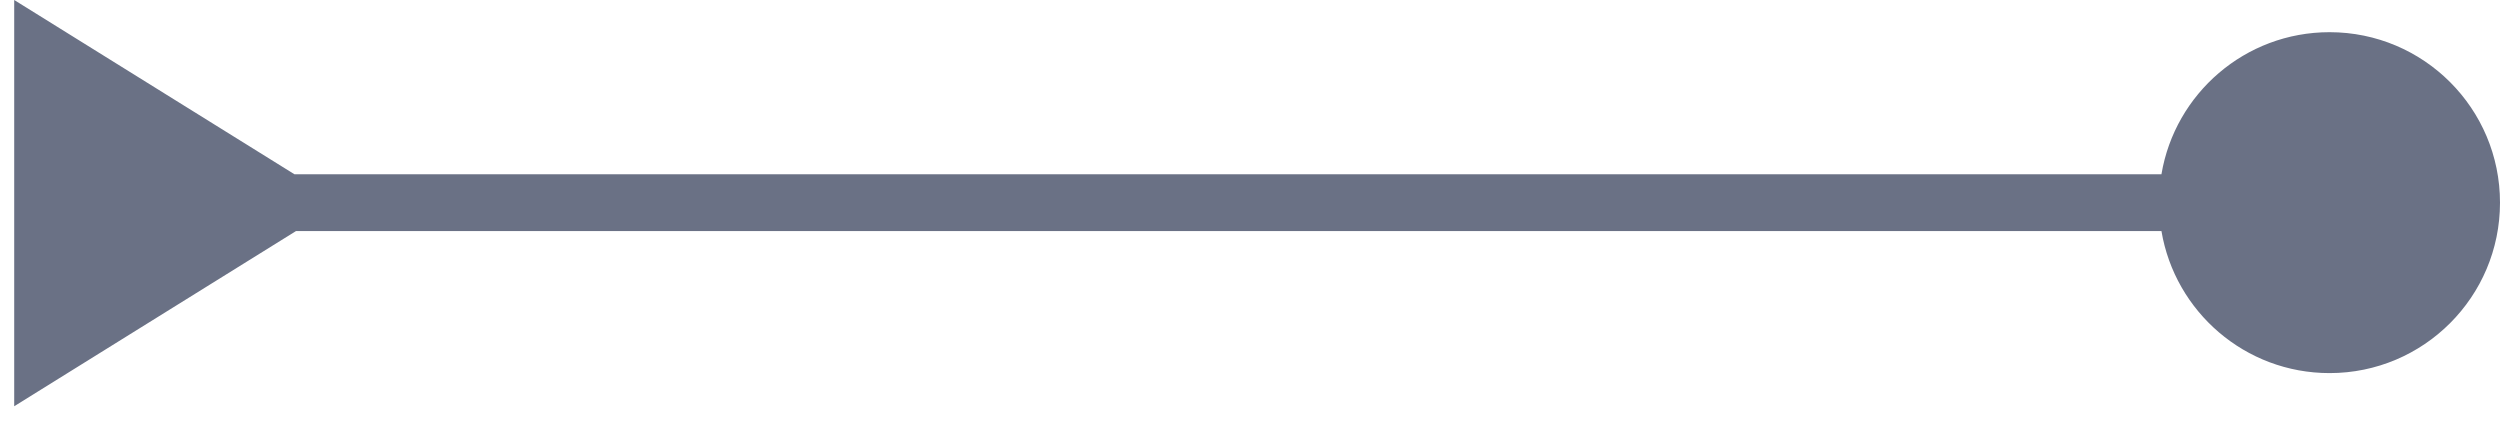 <svg width="88" height="15" viewBox="0 0 88 15" fill="none" xmlns="http://www.w3.org/2000/svg">
<path d="M10.363 6.133L0.5 0V14.3L10.42 8.133L76.083 8.133C76.559 10.97 79.027 13.133 82 13.133C85.314 13.133 88 10.446 88 7.133C88 3.819 85.314 1.133 82 1.133C79.027 1.133 76.559 3.295 76.083 6.133L10.363 6.133Z" fill="#6A7185"/>
</svg>
